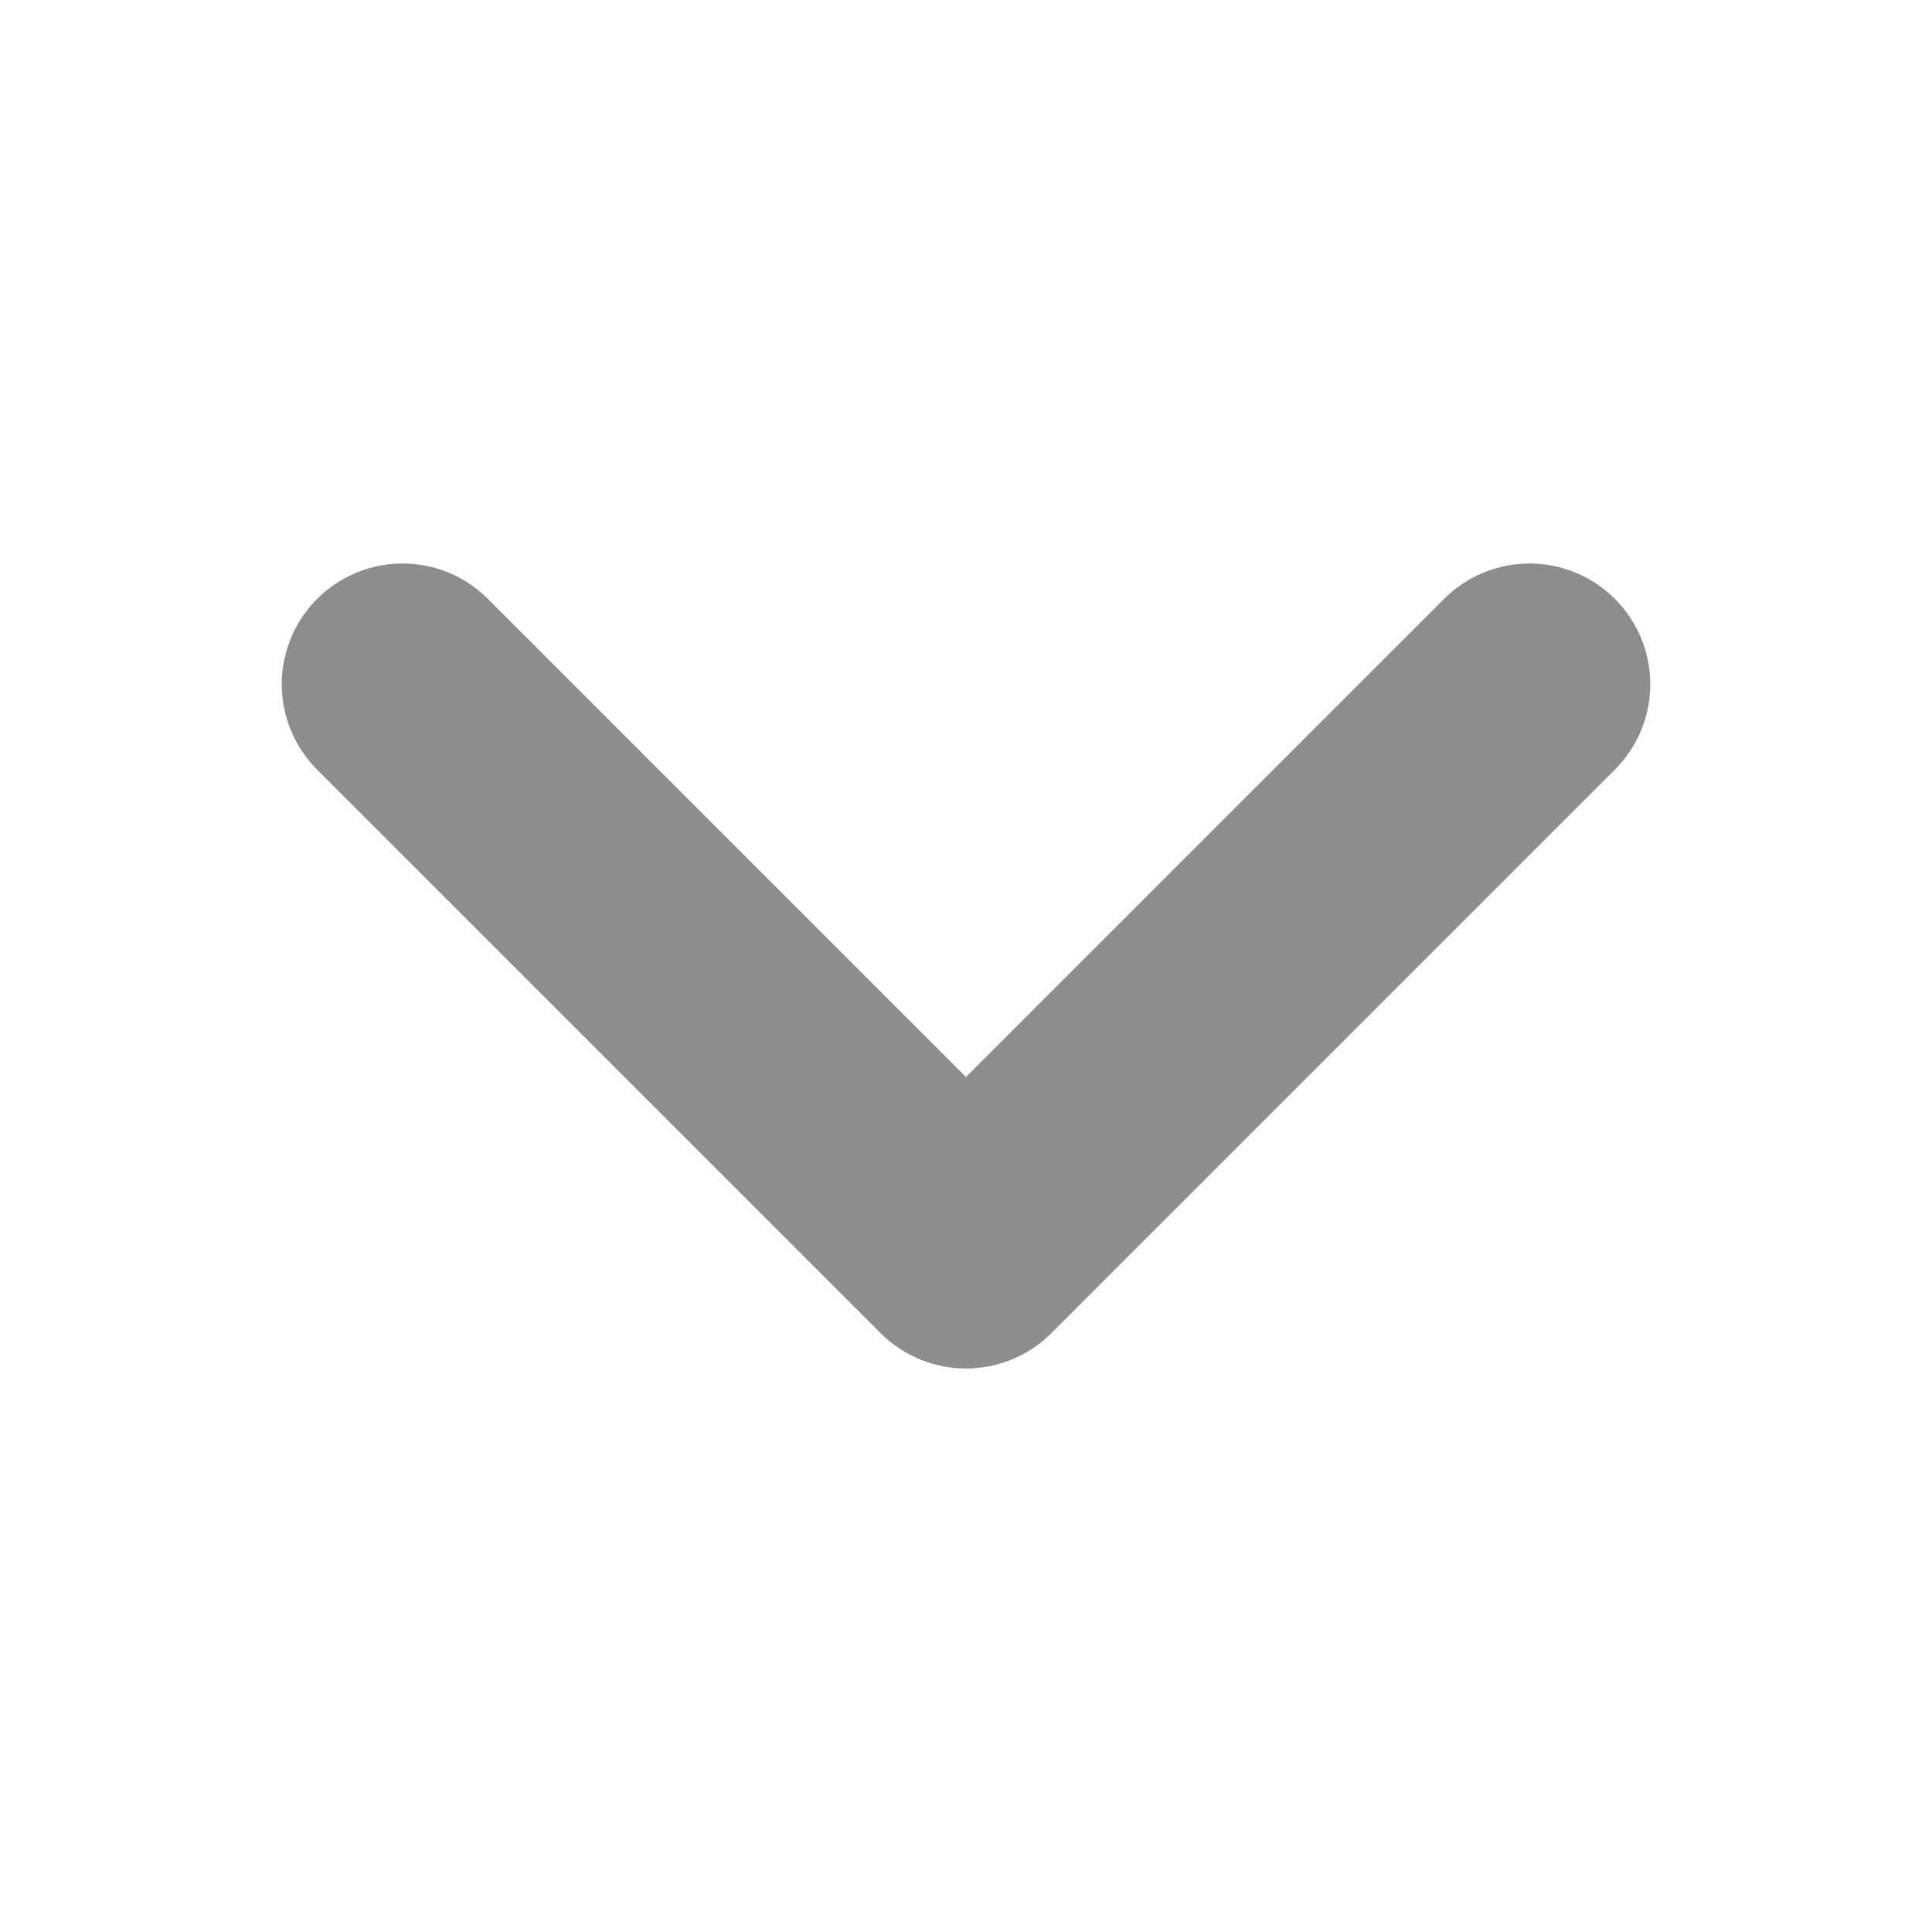 <svg width="12" height="12" viewBox="0 0 12 12" fill="none" xmlns="http://www.w3.org/2000/svg">
<path d="M9.5 4.25L6 7.75L2.5 4.25" stroke="#8D8D8D" stroke-width="1.5" stroke-linecap="round" stroke-linejoin="round"/>
</svg>
